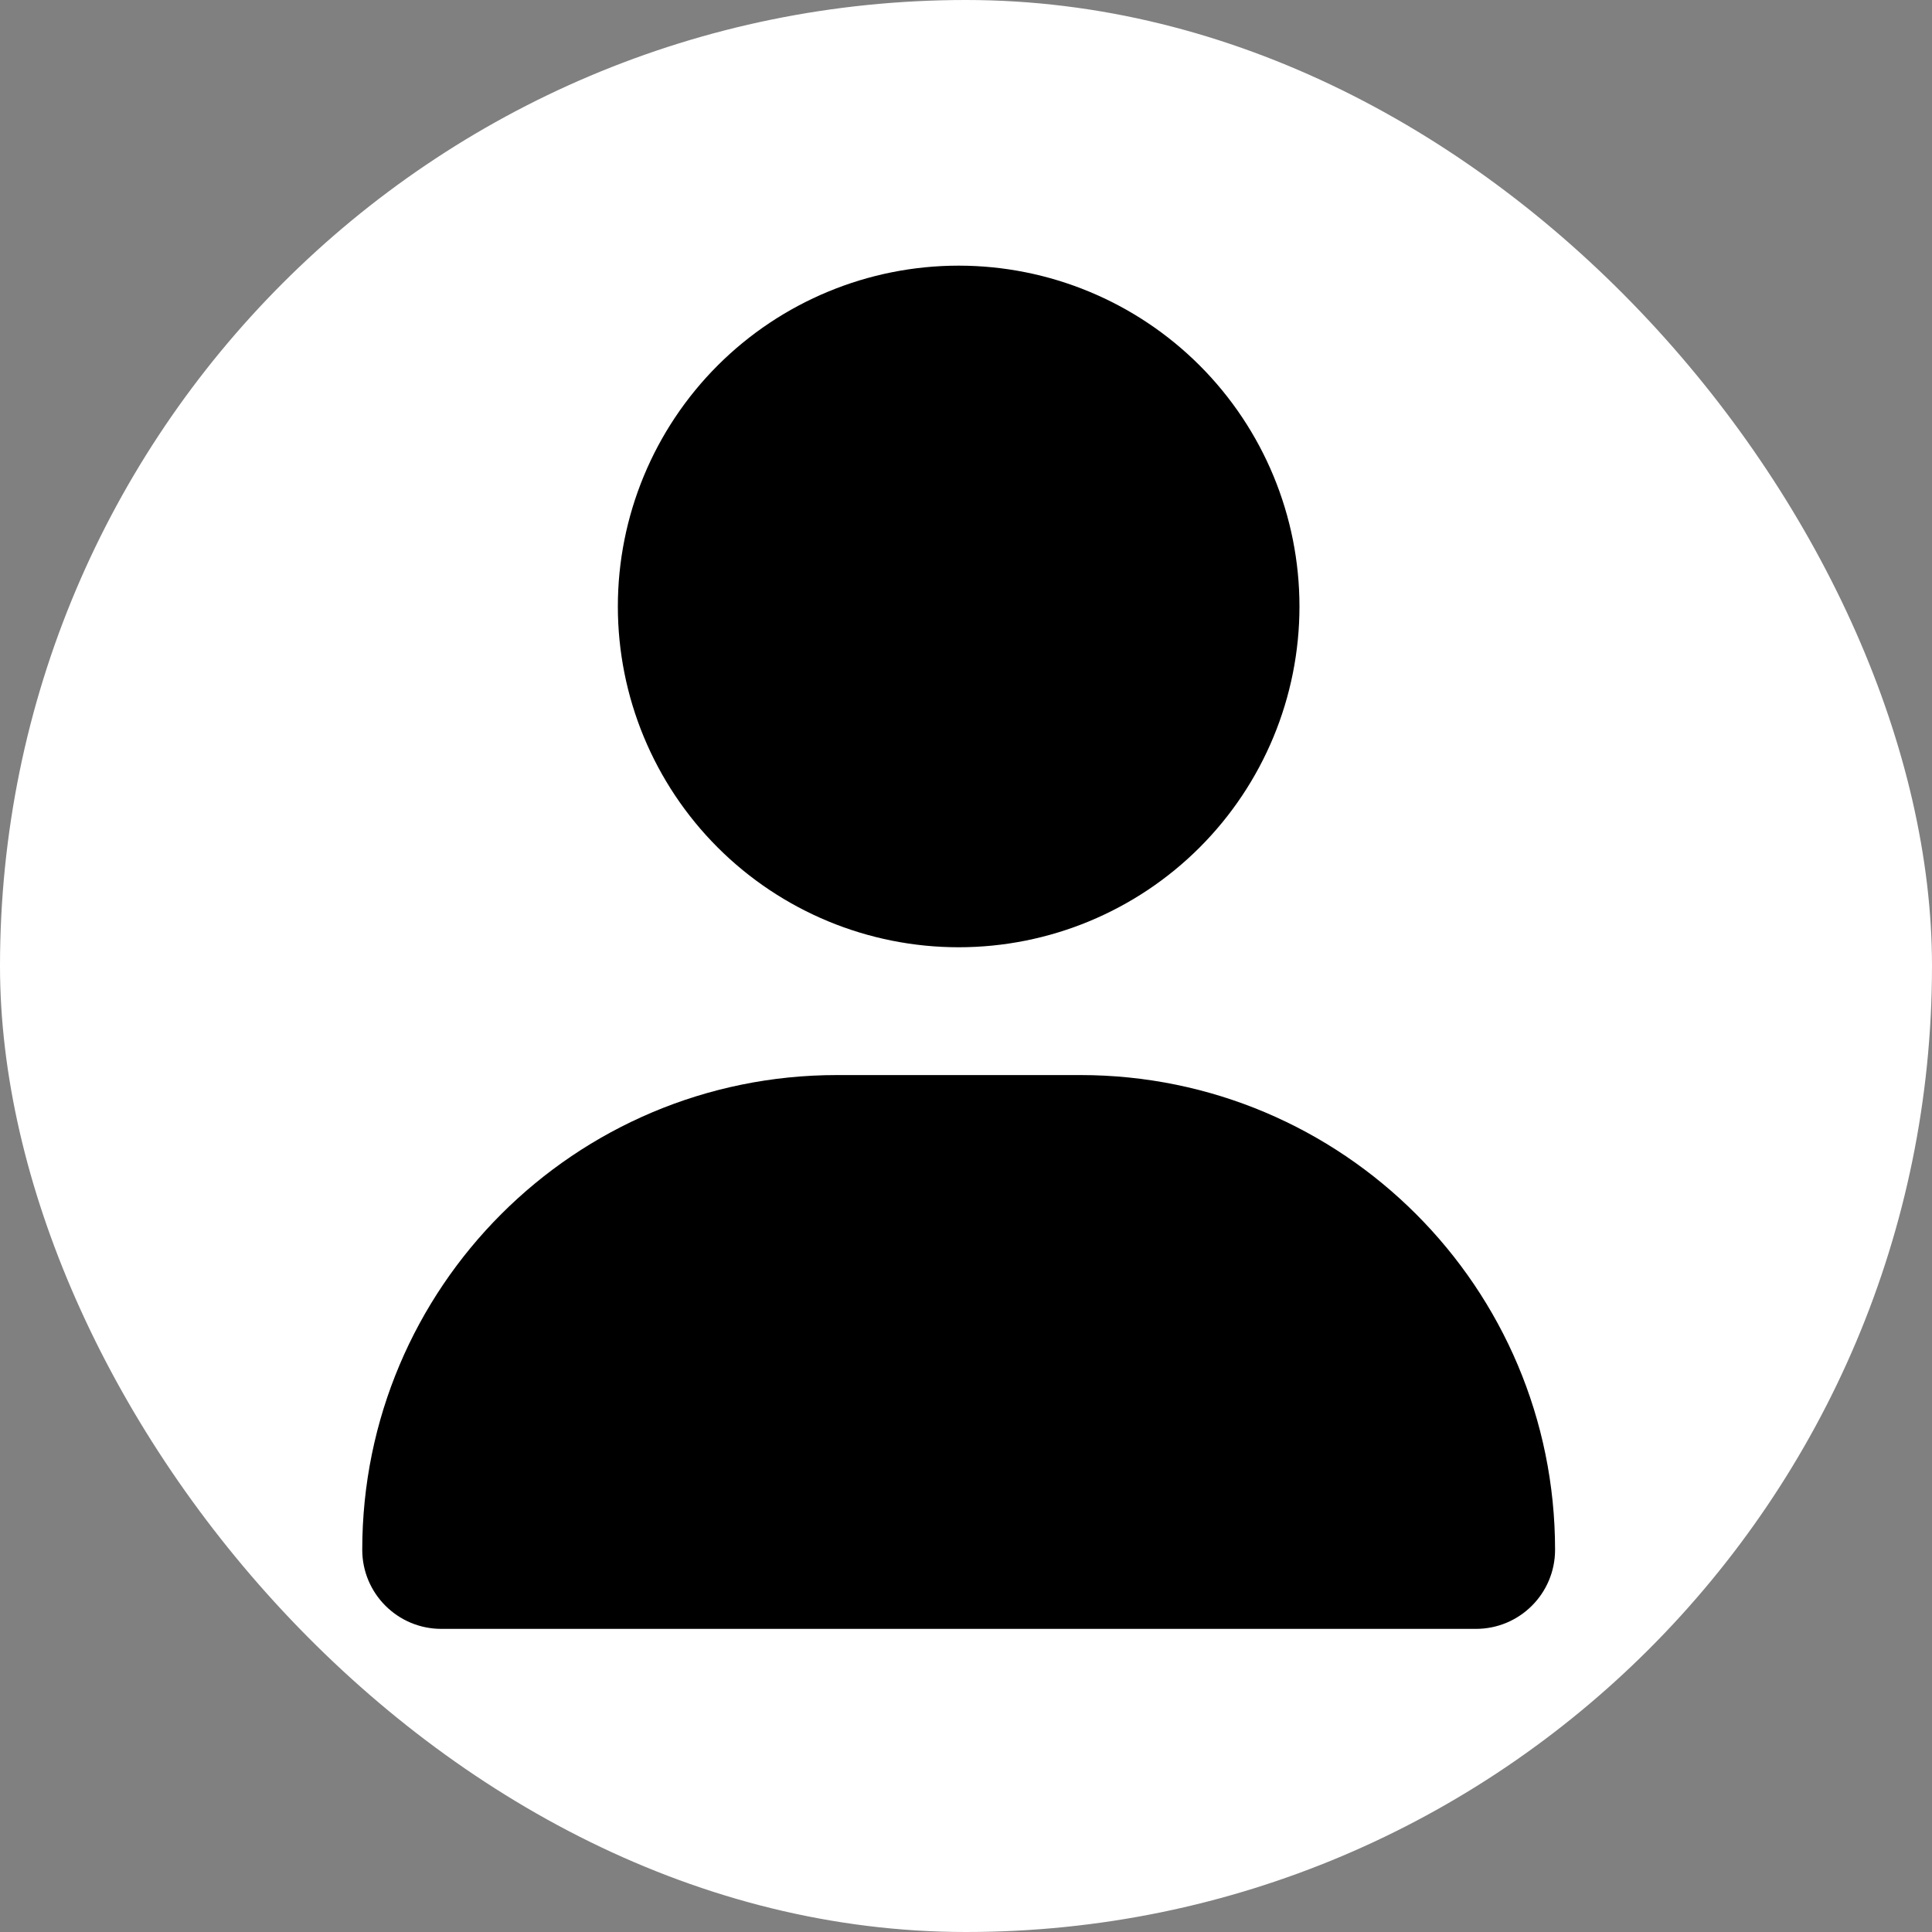 <svg width="80" height="80" viewBox="0 0 80 80" fill="none" xmlns="http://www.w3.org/2000/svg">
<rect x="0" y="0" width="80" height="80" fill="#808080" stroke="none"/>
<rect width="80" height="80" rx="40" fill="white"/>
<g clip-path="url(#clip0_2_391)">
<path d="M39.696 39.224C43.439 39.224 47.028 37.737 49.675 35.091C52.321 32.444 53.808 28.855 53.808 25.112C53.808 21.369 52.321 17.78 49.675 15.133C47.028 12.487 43.439 11 39.696 11C35.953 11 32.364 12.487 29.717 15.133C27.071 17.78 25.584 21.369 25.584 25.112C25.584 28.855 27.071 32.444 29.717 35.091C32.364 37.737 35.953 39.224 39.696 39.224ZM34.658 44.516C23.798 44.516 15 53.314 15 64.174C15 65.982 16.466 67.448 18.274 67.448H61.118C62.926 67.448 64.392 65.982 64.392 64.174C64.392 53.314 55.594 44.516 44.734 44.516H34.658Z" fill="black"/>
</g>
<defs>
<clipPath id="clip0_2_391">
<rect width="49.392" height="56.448" fill="white" transform="translate(15 11)"/>
</clipPath>
</defs>
</svg>
